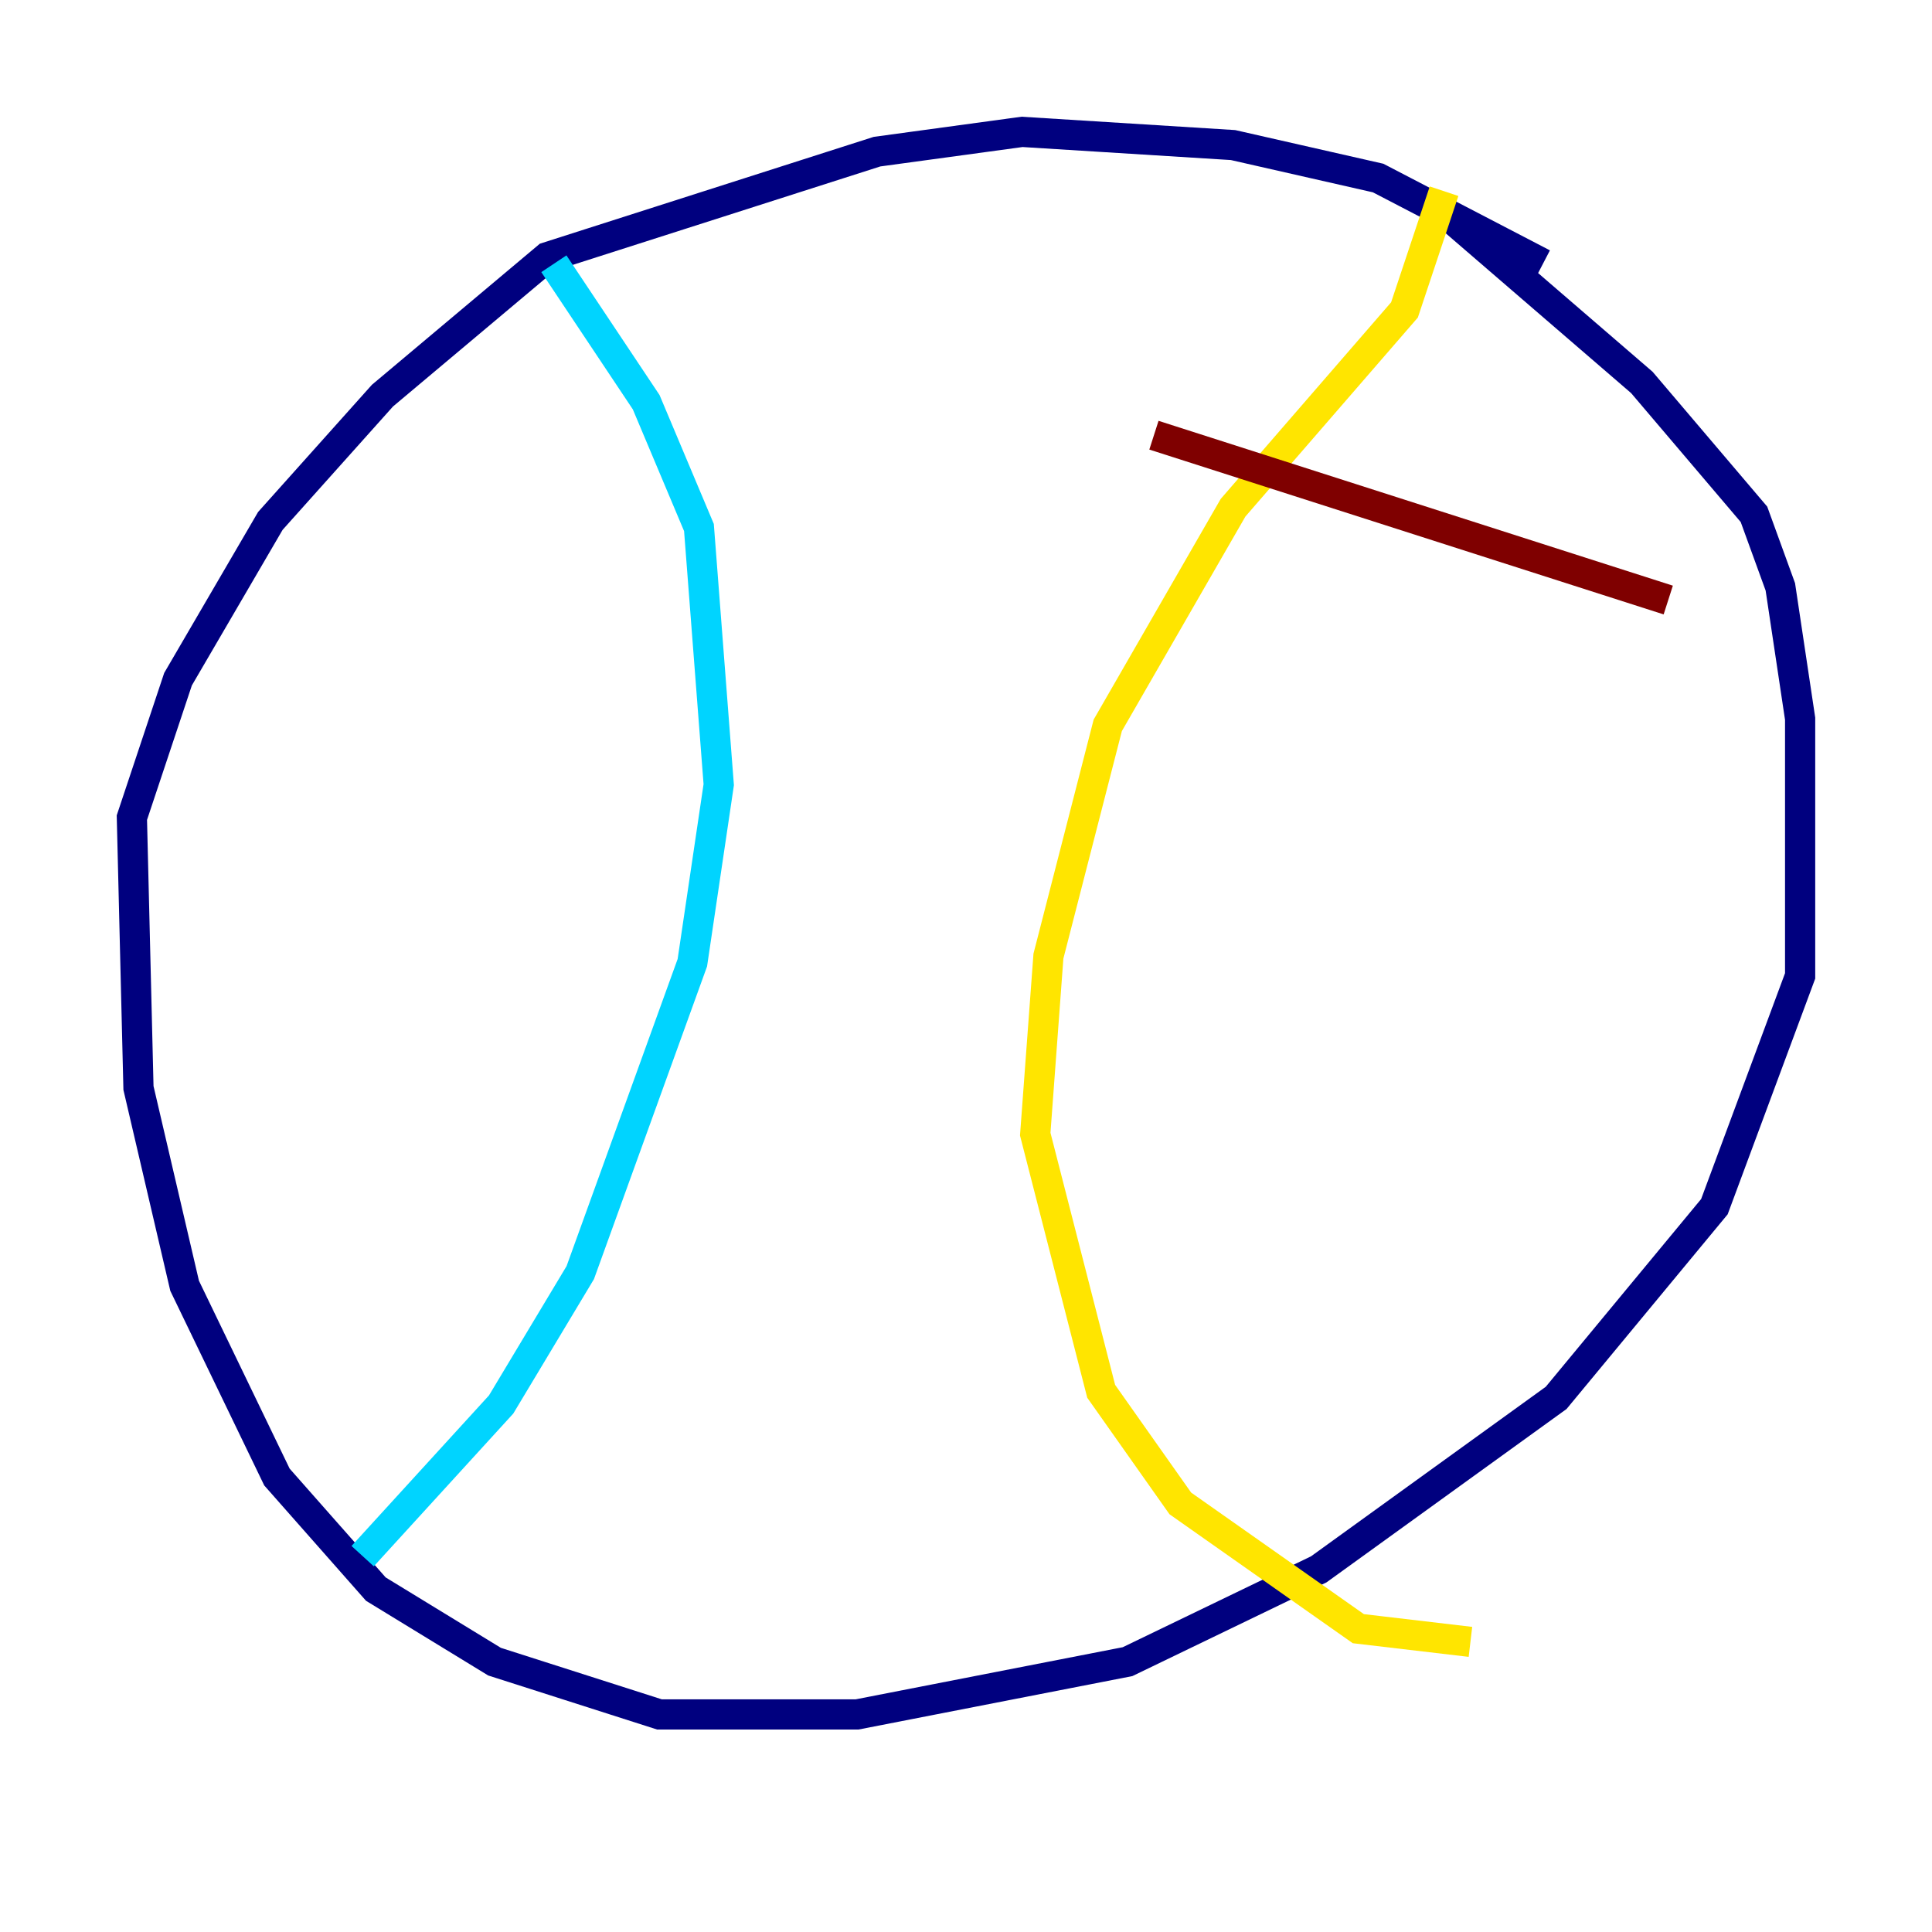 <?xml version="1.0" encoding="utf-8" ?>
<svg baseProfile="tiny" height="128" version="1.2" viewBox="0,0,128,128" width="128" xmlns="http://www.w3.org/2000/svg" xmlns:ev="http://www.w3.org/2001/xml-events" xmlns:xlink="http://www.w3.org/1999/xlink"><defs /><polyline fill="none" points="102.225,17.474 91.304,11.795 81.693,9.611 67.713,8.737 58.102,10.048 36.259,17.038 25.338,26.212 17.911,34.512 11.795,44.997 8.737,54.171 9.174,72.082 12.232,85.188 18.348,97.857 24.901,105.283 32.764,110.089 43.686,113.584 56.792,113.584 74.703,110.089 87.372,103.973 103.099,92.614 113.584,79.945 119.263,64.655 119.263,47.618 117.952,38.88 116.205,34.075 108.778,25.338 96.109,14.416" stroke="#00007f" stroke-width="2" /><polyline fill="none" points="36.696,17.474 42.812,26.648 46.307,34.949 47.618,51.986 45.87,63.782 38.444,84.314 33.201,93.051 24.027,103.099" stroke="#00d4ff" stroke-width="2" /><polyline fill="none" points="95.672,12.669 93.051,20.532 81.693,33.638 73.392,48.055 69.461,63.345 68.587,75.14 72.956,92.177 78.198,99.604 89.993,107.904 97.42,108.778" stroke="#ffe500" stroke-width="2" /><polyline fill="none" points="76.451,28.833 110.526,39.754" stroke="#7f0000" stroke-width="2" /></svg>